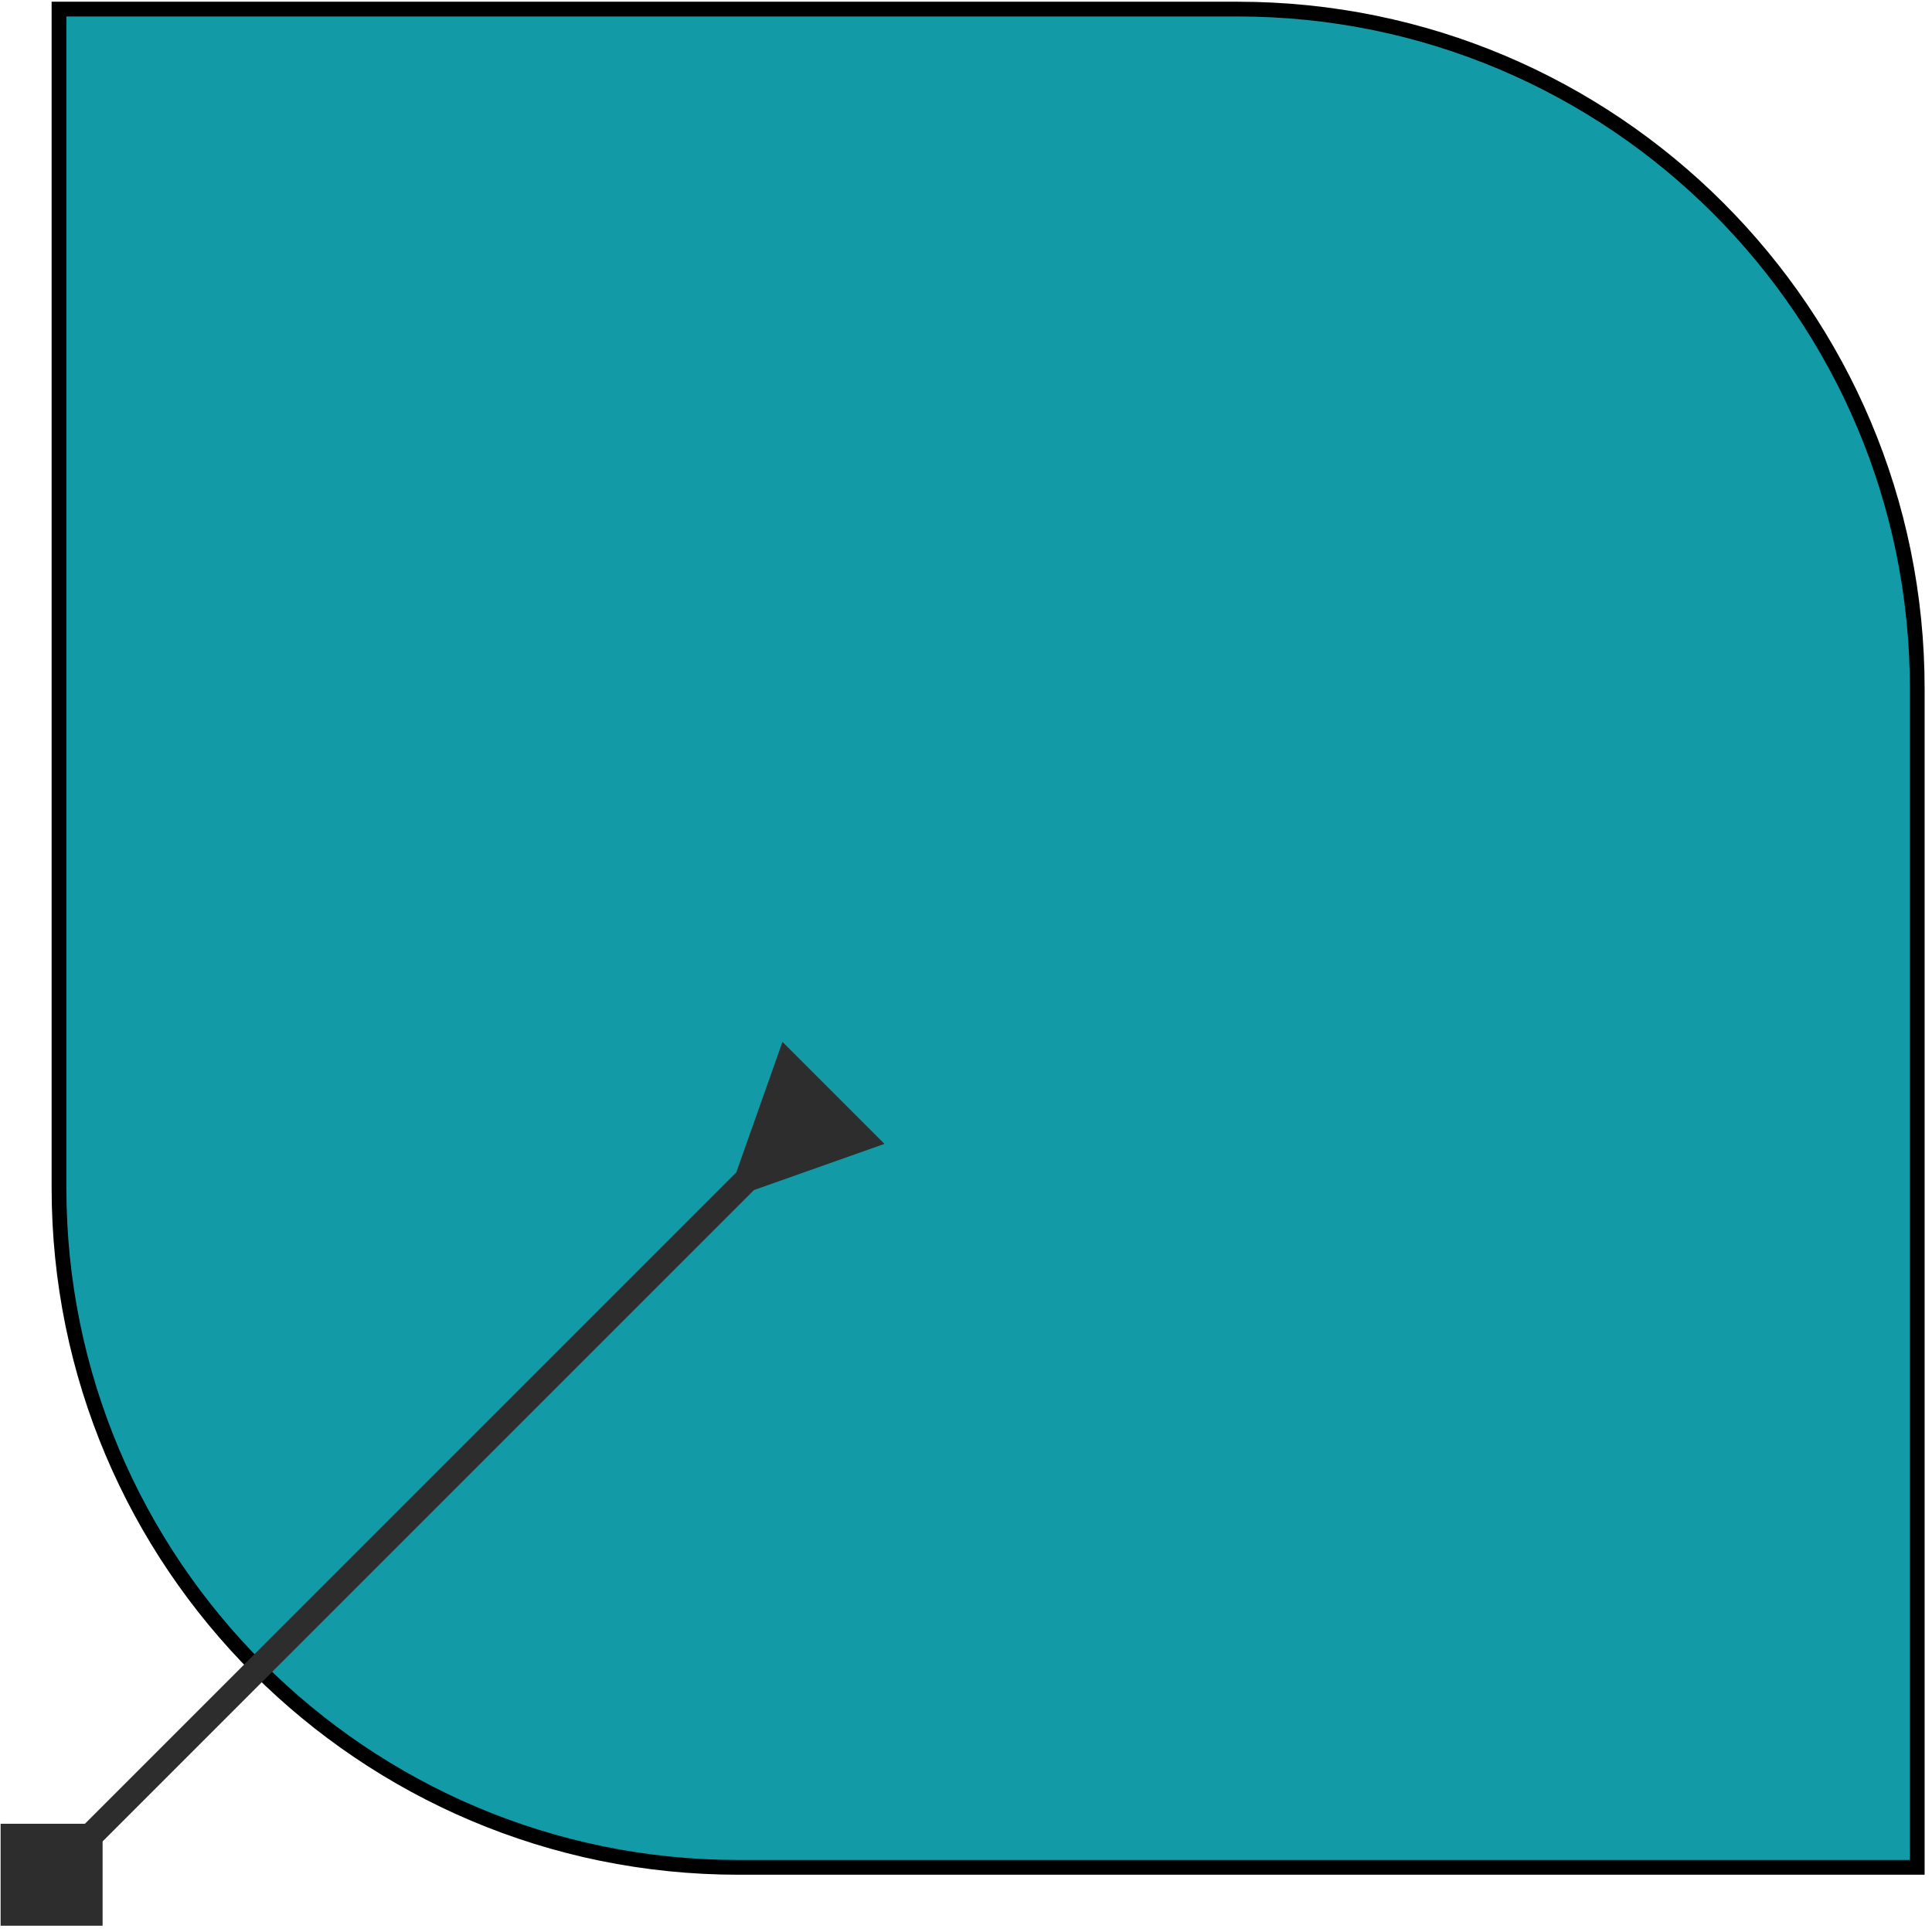 <svg width="131" height="131" viewBox="0 0 131 131" fill="none" xmlns="http://www.w3.org/2000/svg">
<path d="M4 0.617H83.921C109.37 0.617 130 21.247 130 46.696V126.617H50.079C24.63 126.617 4 105.987 4 80.538V0.617Z" fill="#129AA6" stroke="black"/>
<path d="M0.042 130.575L6.957 130.575L6.957 123.66L0.042 123.66L0.042 130.575ZM51.123 80.692L59.97 77.562L53.055 70.647L49.925 79.494L51.123 80.692ZM4.099 127.716L51.722 80.093L50.524 78.895L2.901 126.518L4.099 127.716Z" fill="#2D2D2D"/>
</svg>
